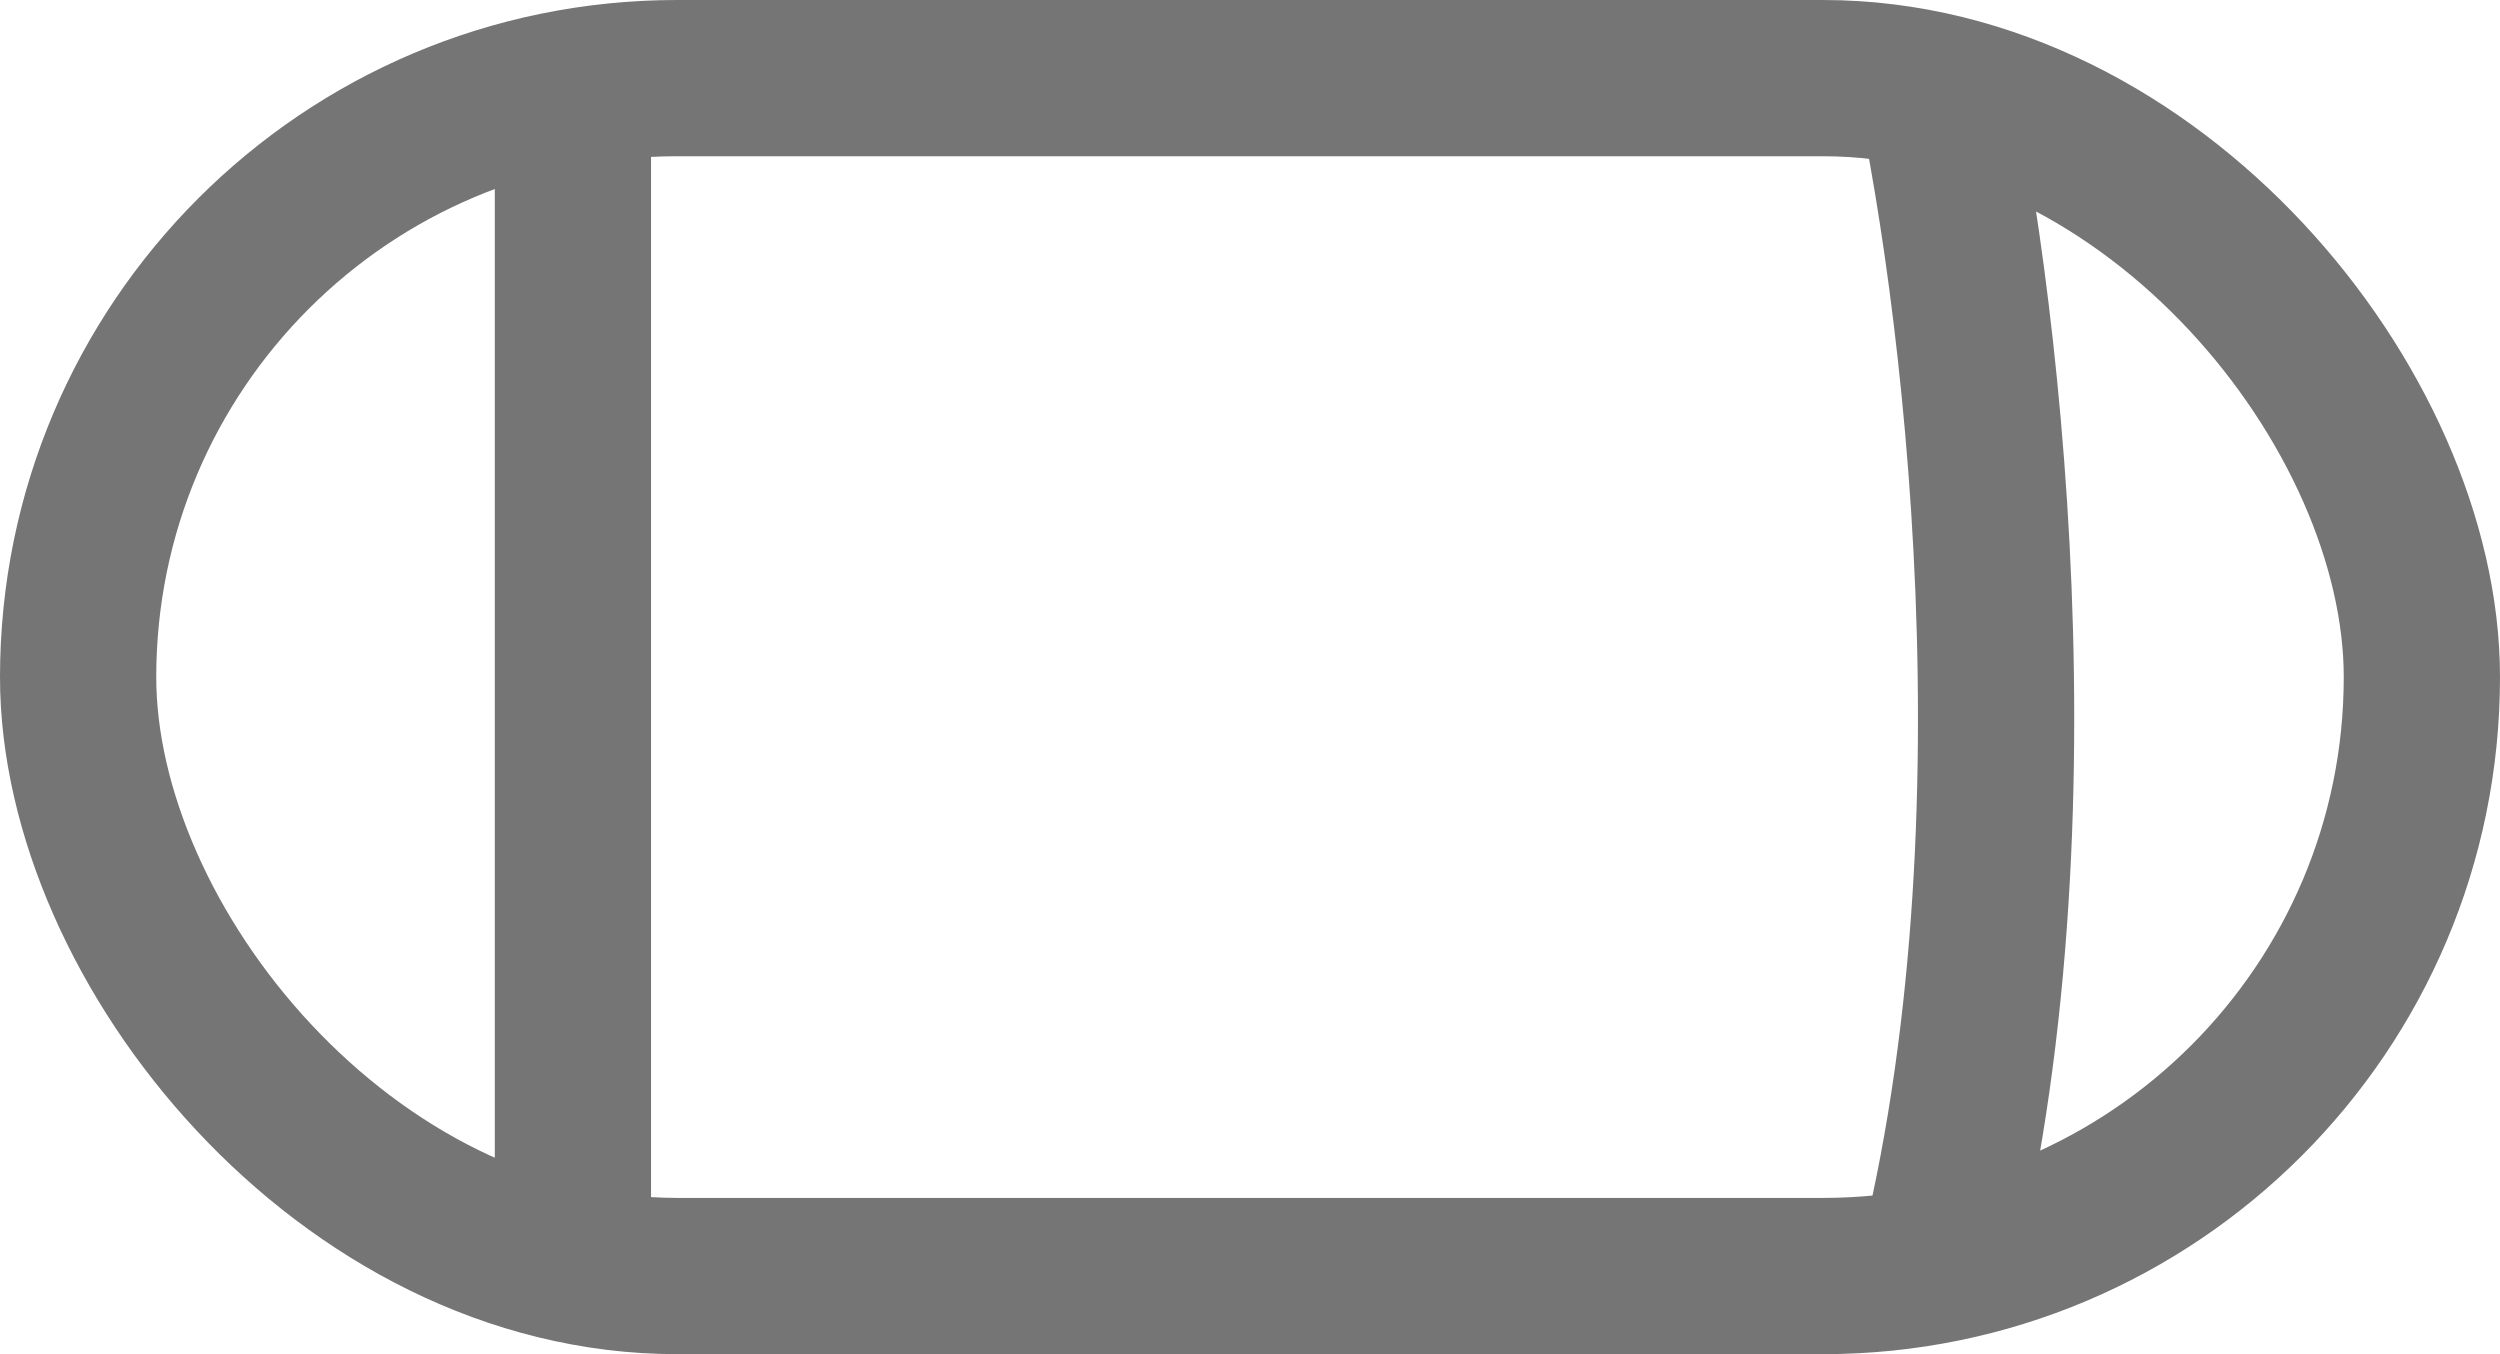 <svg width="24" height="13" viewBox="0 0 24 13" fill="none" xmlns="http://www.w3.org/2000/svg">
<rect x="0.75" y="0.75" width="22.5" height="11.5" rx="5.75" stroke="#757575" stroke-width="1.5"/>
<path d="M5.5 0.5C5.5 2.5 5.5 8 5.5 12.5" stroke="#757575" stroke-width="1.5"/>
<path d="M18.5 0.5C19 2.667 19.7 8.1 18.5 12.5" stroke="#757575" stroke-width="1.5"/>
</svg>
